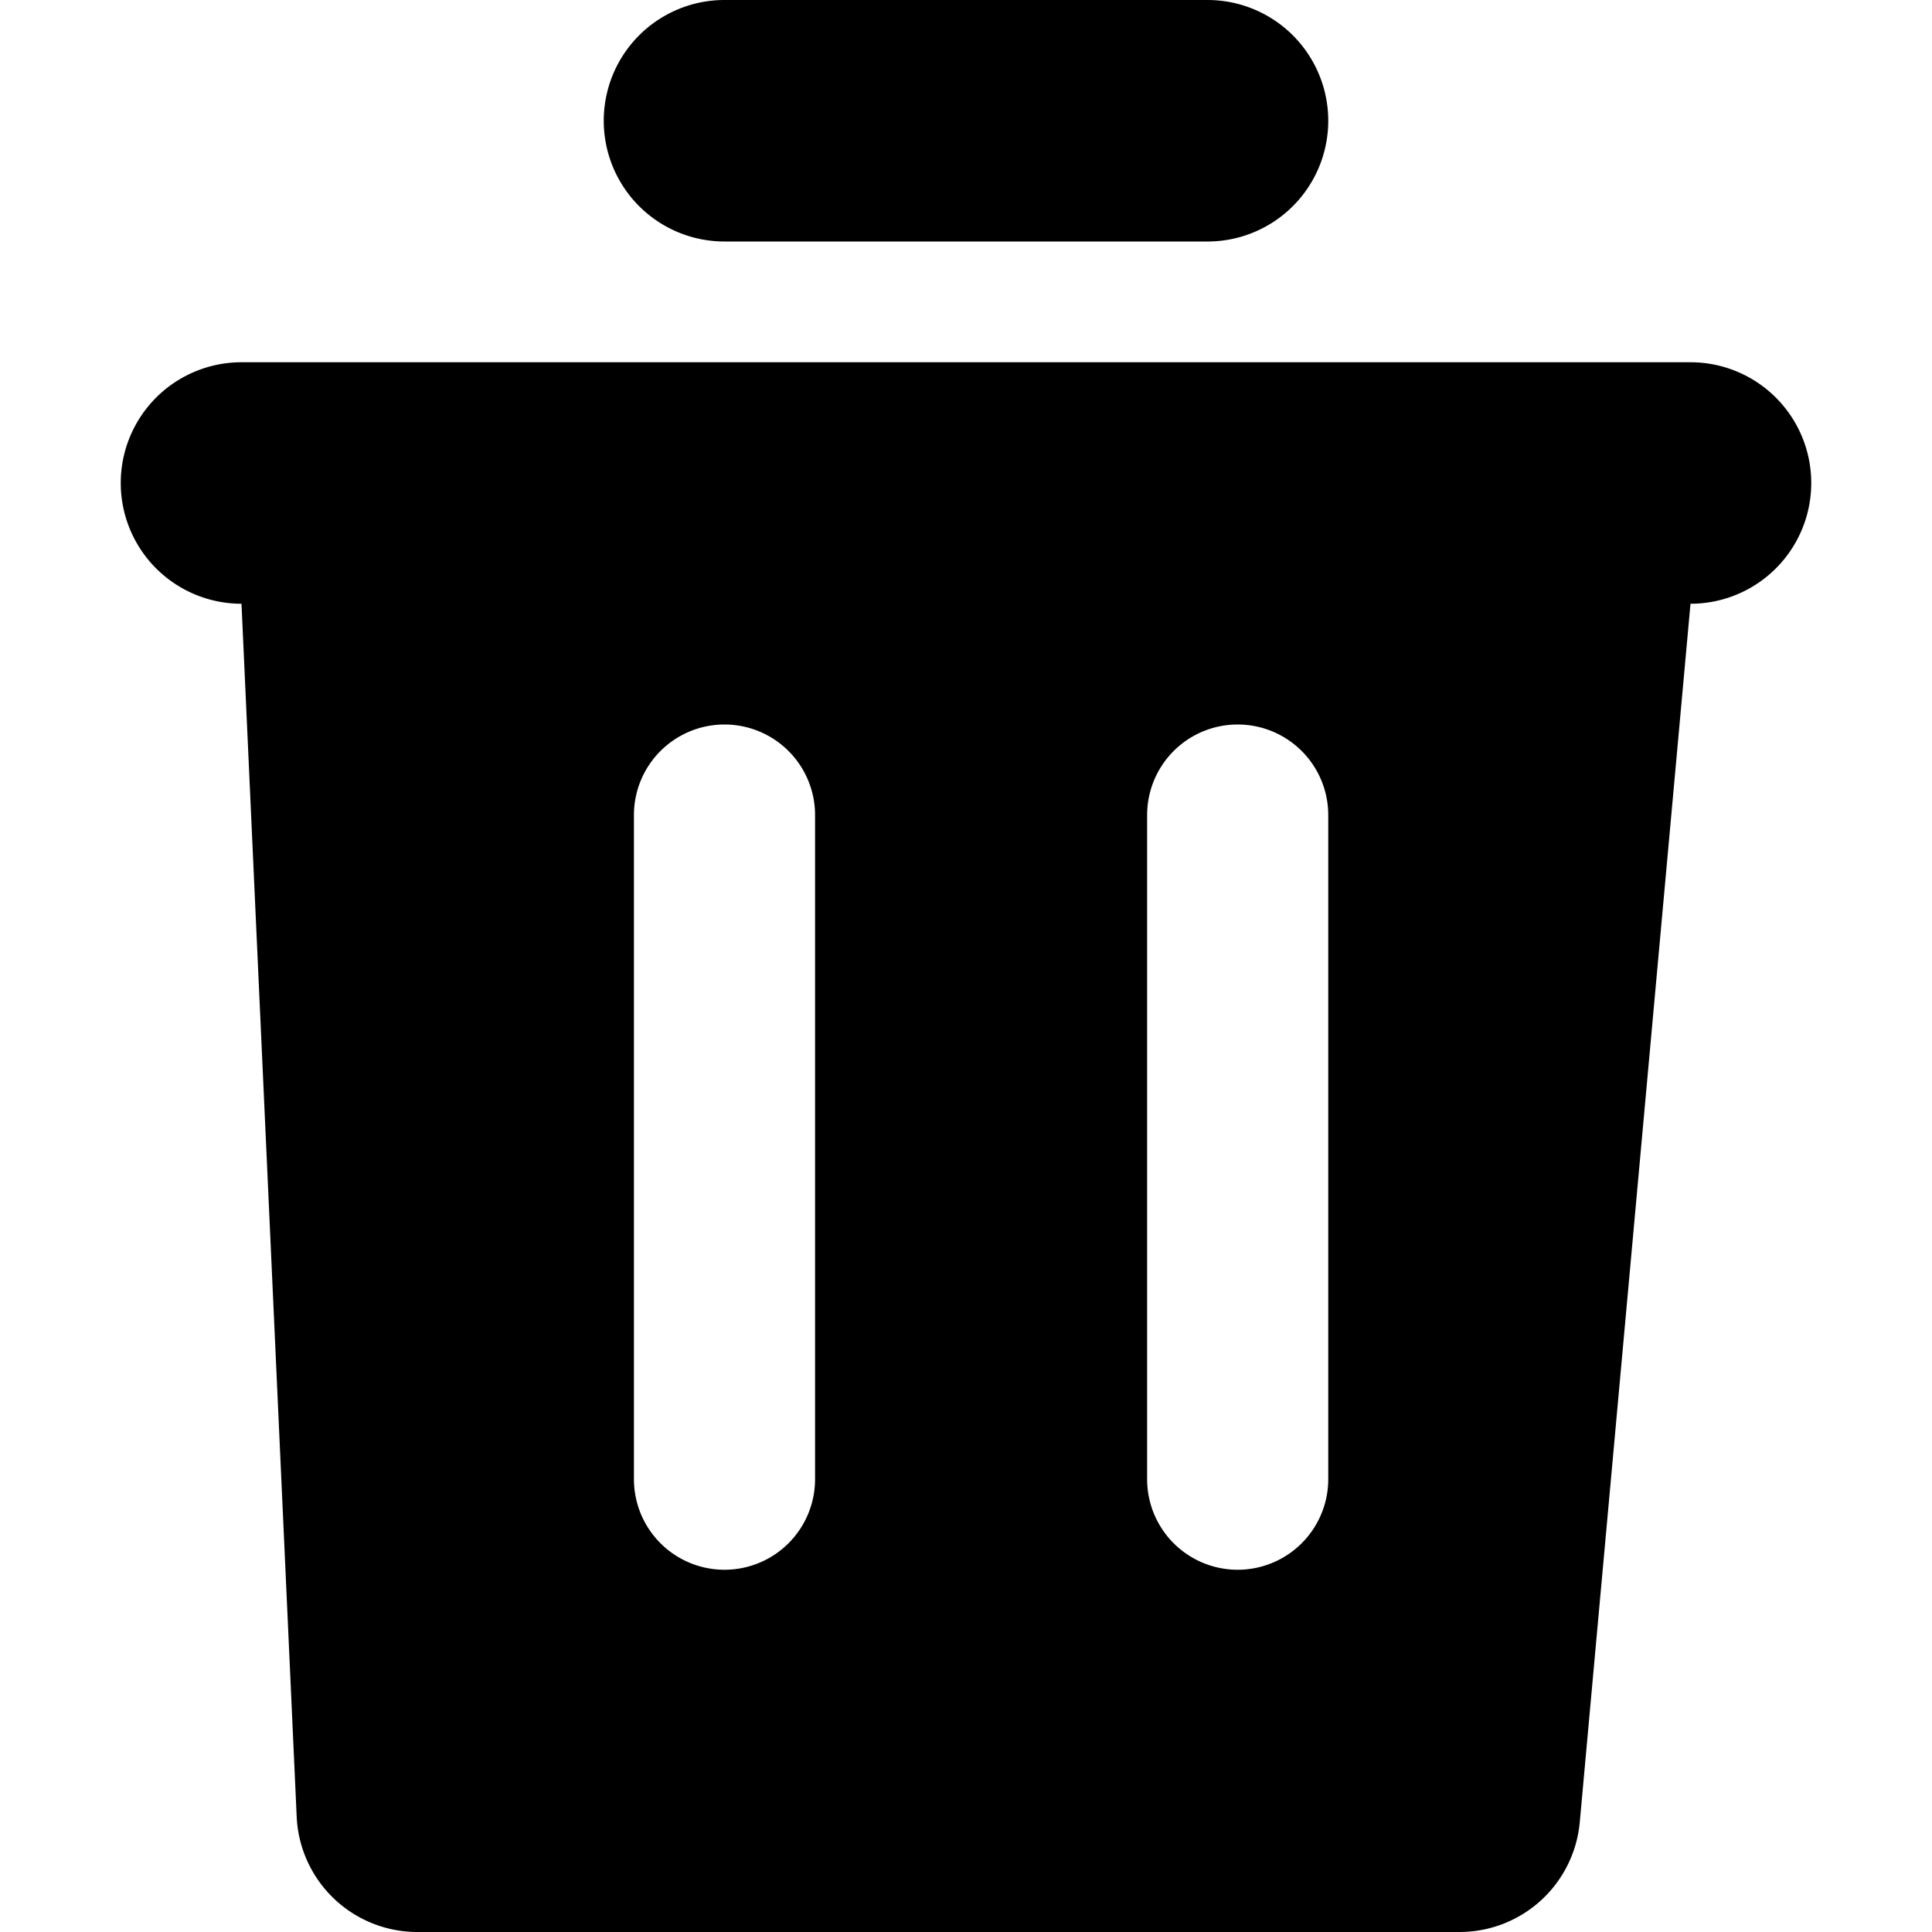 <svg width="16" height="16" viewBox="0 0 16 16" xmlns="http://www.w3.org/2000/svg">
  <path d="M6 0a1 1 0 0 0 0 2h4a1 1 0 1 0 0-2H6Z"/>
  <path fill-rule="evenodd" d="M12.087 16a1 1 0 0 0 .996-.91L14 5a1 1 0 1 0 0-2H2a1 1 0 0 0 0 2l.457 10.045a1 1 0 0 0 .999.955h8.63ZM6 6a.75.75 0 0 0-.75.75v5.5a.75.75 0 0 0 1.5 0v-5.5A.75.75 0 0 0 6 6Zm4.25 0a.75.75 0 0 0-.75.75v5.5a.75.75 0 0 0 1.5 0v-5.5a.75.75 0 0 0-.75-.75Z" clip-rule="evenodd"/>
</svg>

